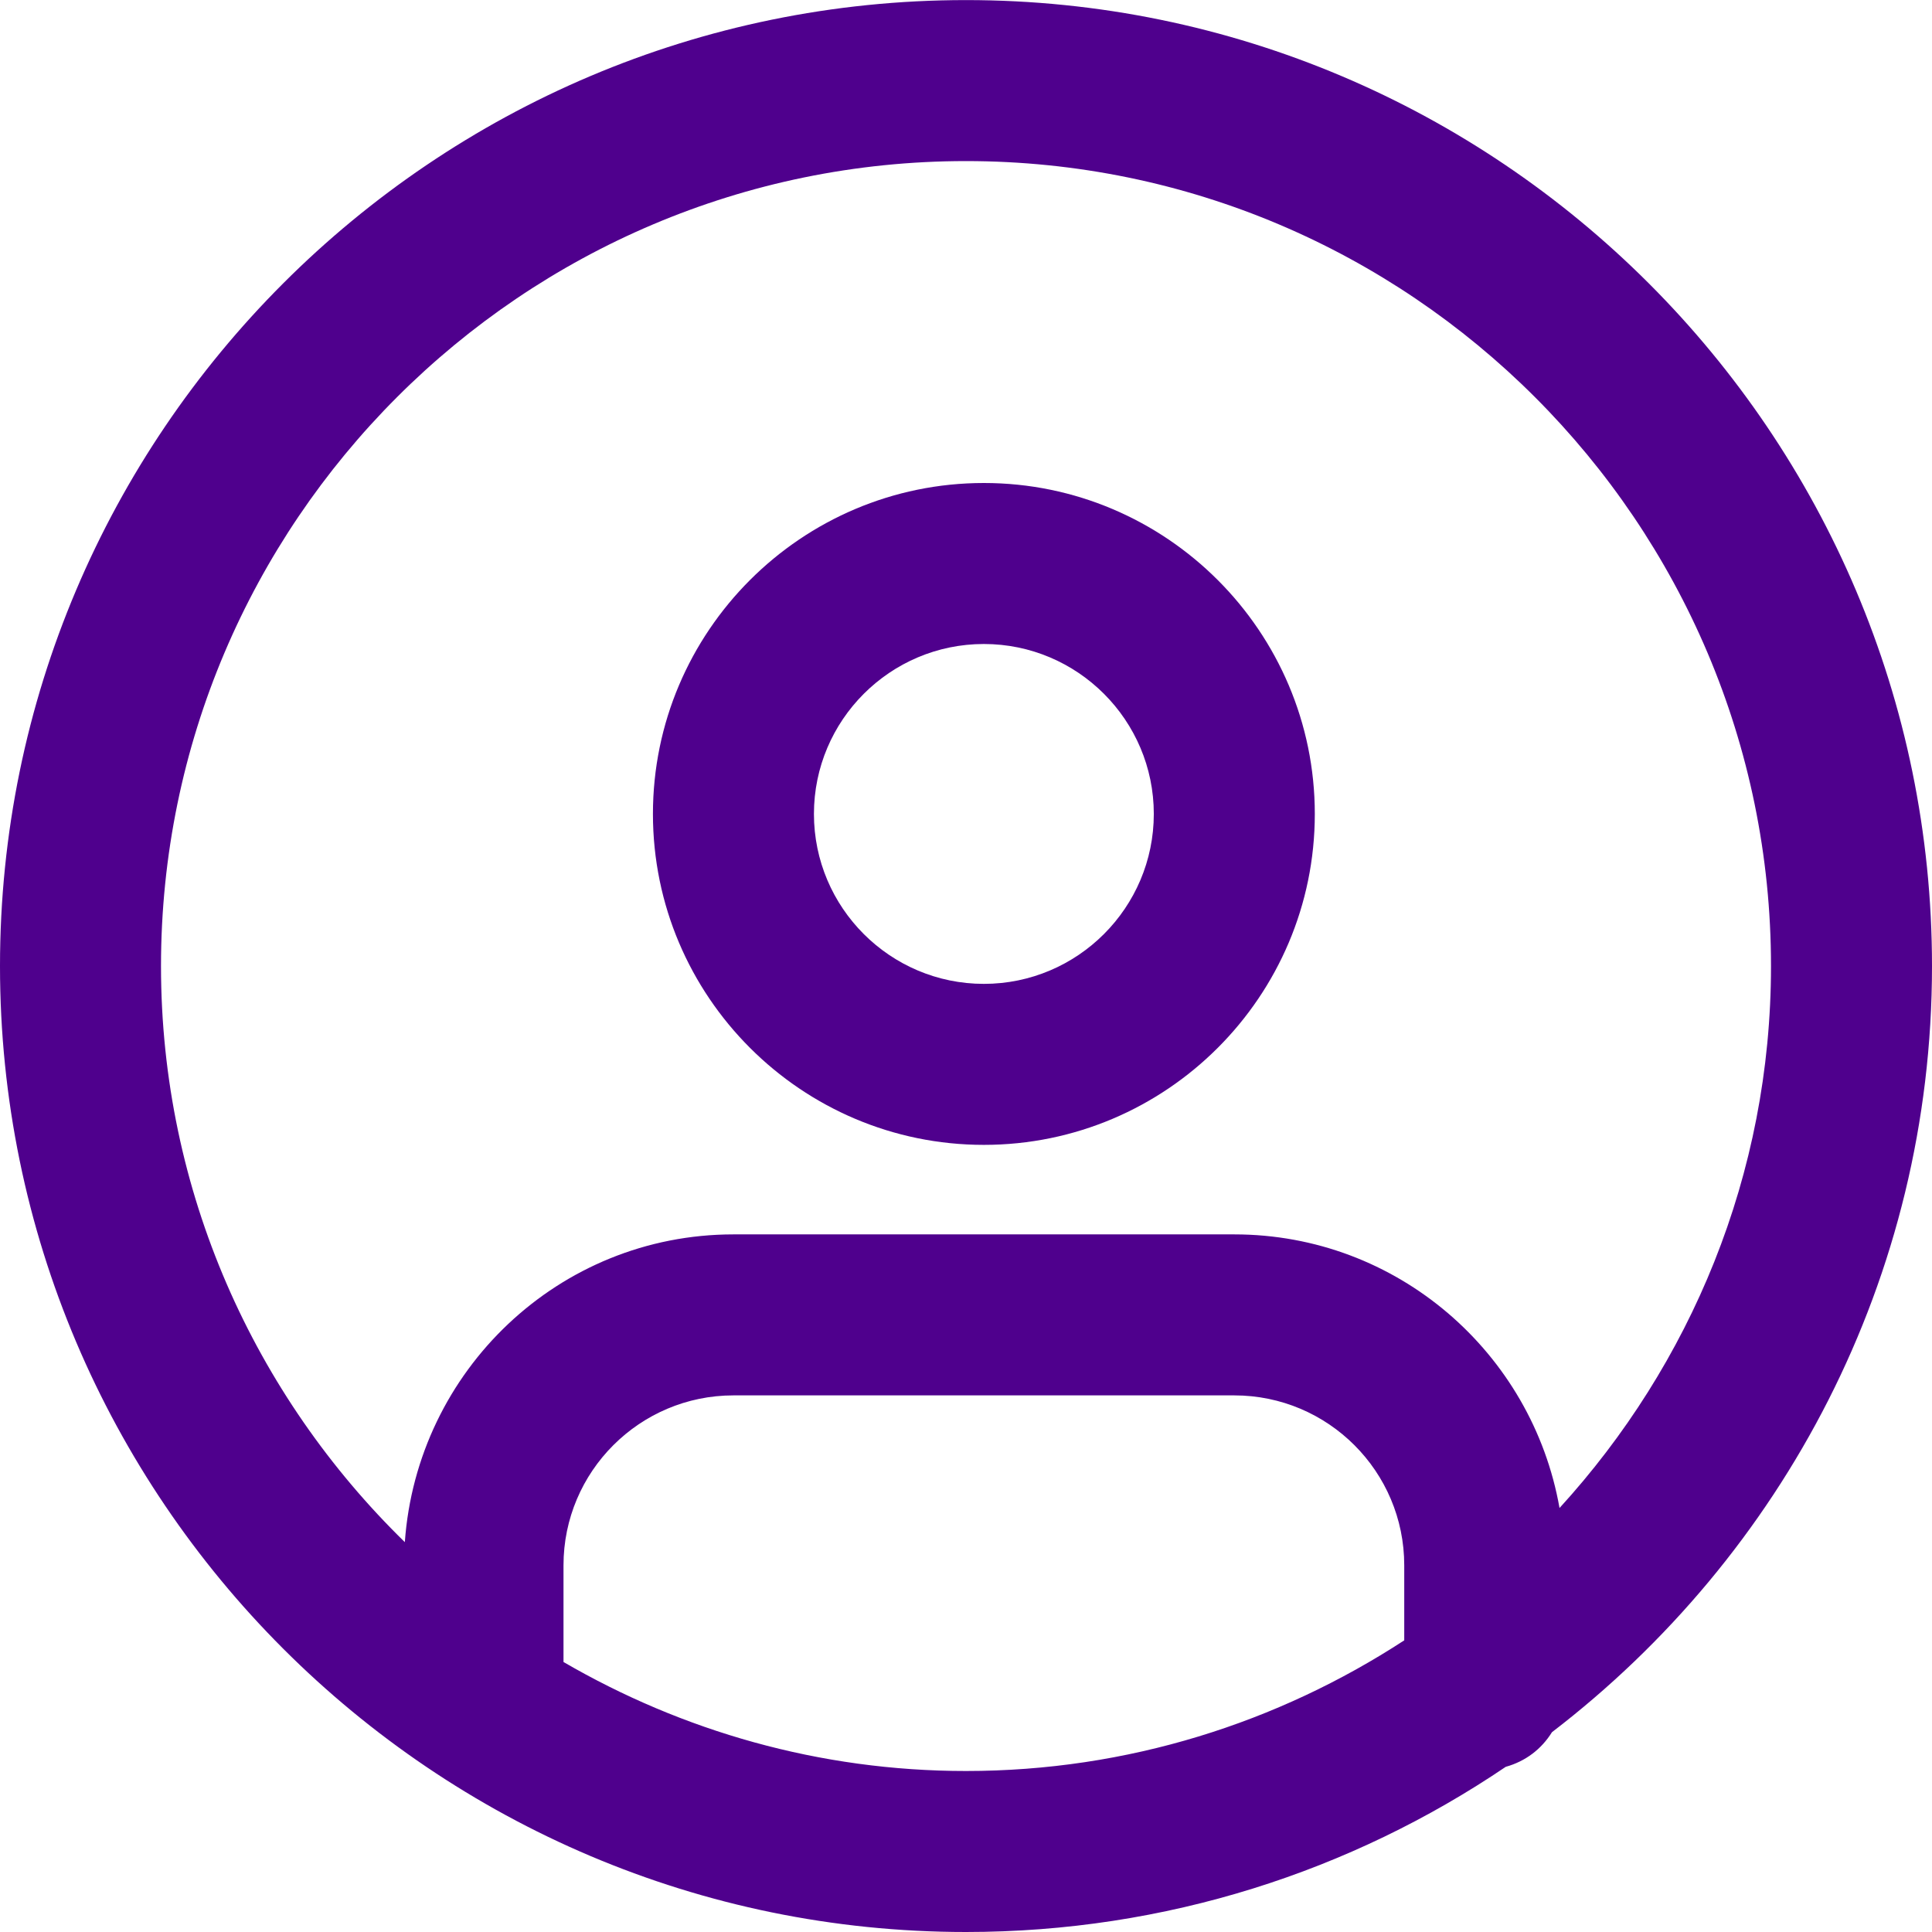 <?xml version="1.0" encoding="UTF-8"?>
<svg width="24px" height="24px" viewBox="0 0 24 24" version="1.1" xmlns="http://www.w3.org/2000/svg" xmlns:xlink="http://www.w3.org/1999/xlink">
    <!-- Generator: Sketch 64 (93537) - https://sketch.com -->
    <title>Group 6</title>
    <desc>Created with Sketch.</desc>
    <g id="Page-1" stroke="none" stroke-width="1" fill="none" fill-rule="evenodd">
        <g id="Group-6" fill="#4f008d">
            <path d="M12.222,8 C13.386,8 14.333,8.947 14.333,10.111 C14.333,11.275 13.386,12.222 12.222,12.222 C11.058,12.222 10.111,11.275 10.111,10.111 C10.111,8.947 11.058,8 12.222,8 M12.222,14.222 C14.489,14.222 16.333,12.378 16.333,10.111 C16.333,7.845 14.489,6 12.222,6 C9.955,6 8.111,7.845 8.111,10.111 C8.111,12.378 9.955,14.222 12.222,14.222" id="Fill-1"></path>
            <path d="M7,20.646 L7,19.445 C7,18.28 7.947,17.334 9.111,17.334 L15.333,17.334 C16.498,17.334 17.444,18.28 17.444,19.445 L17.444,20.377 C15.876,21.399 14.008,22 12,22 C10.178,22 8.473,21.502 7,20.646 M2,12.001 C2,6.487 6.486,2.001 12,2.001 C17.514,2.001 22,6.487 22,12.001 C22,14.595 20.999,16.953 19.373,18.733 C19.033,16.805 17.356,15.334 15.333,15.334 L9.111,15.334 C6.943,15.334 5.18,17.026 5.029,19.157 C3.164,17.337 2,14.803 2,12.001 M24,12.001 C24,5.383 18.617,0.001 12,0.001 C5.383,0.001 0,5.383 0,12.001 C0,18.617 5.383,24 12,24 C14.481,24 16.79,23.244 18.705,21.948 C18.95,21.88 19.148,21.729 19.279,21.518 C22.143,19.323 24,15.879 24,12.001" id="Fill-3"></path>
        </g>
    </g>
</svg>